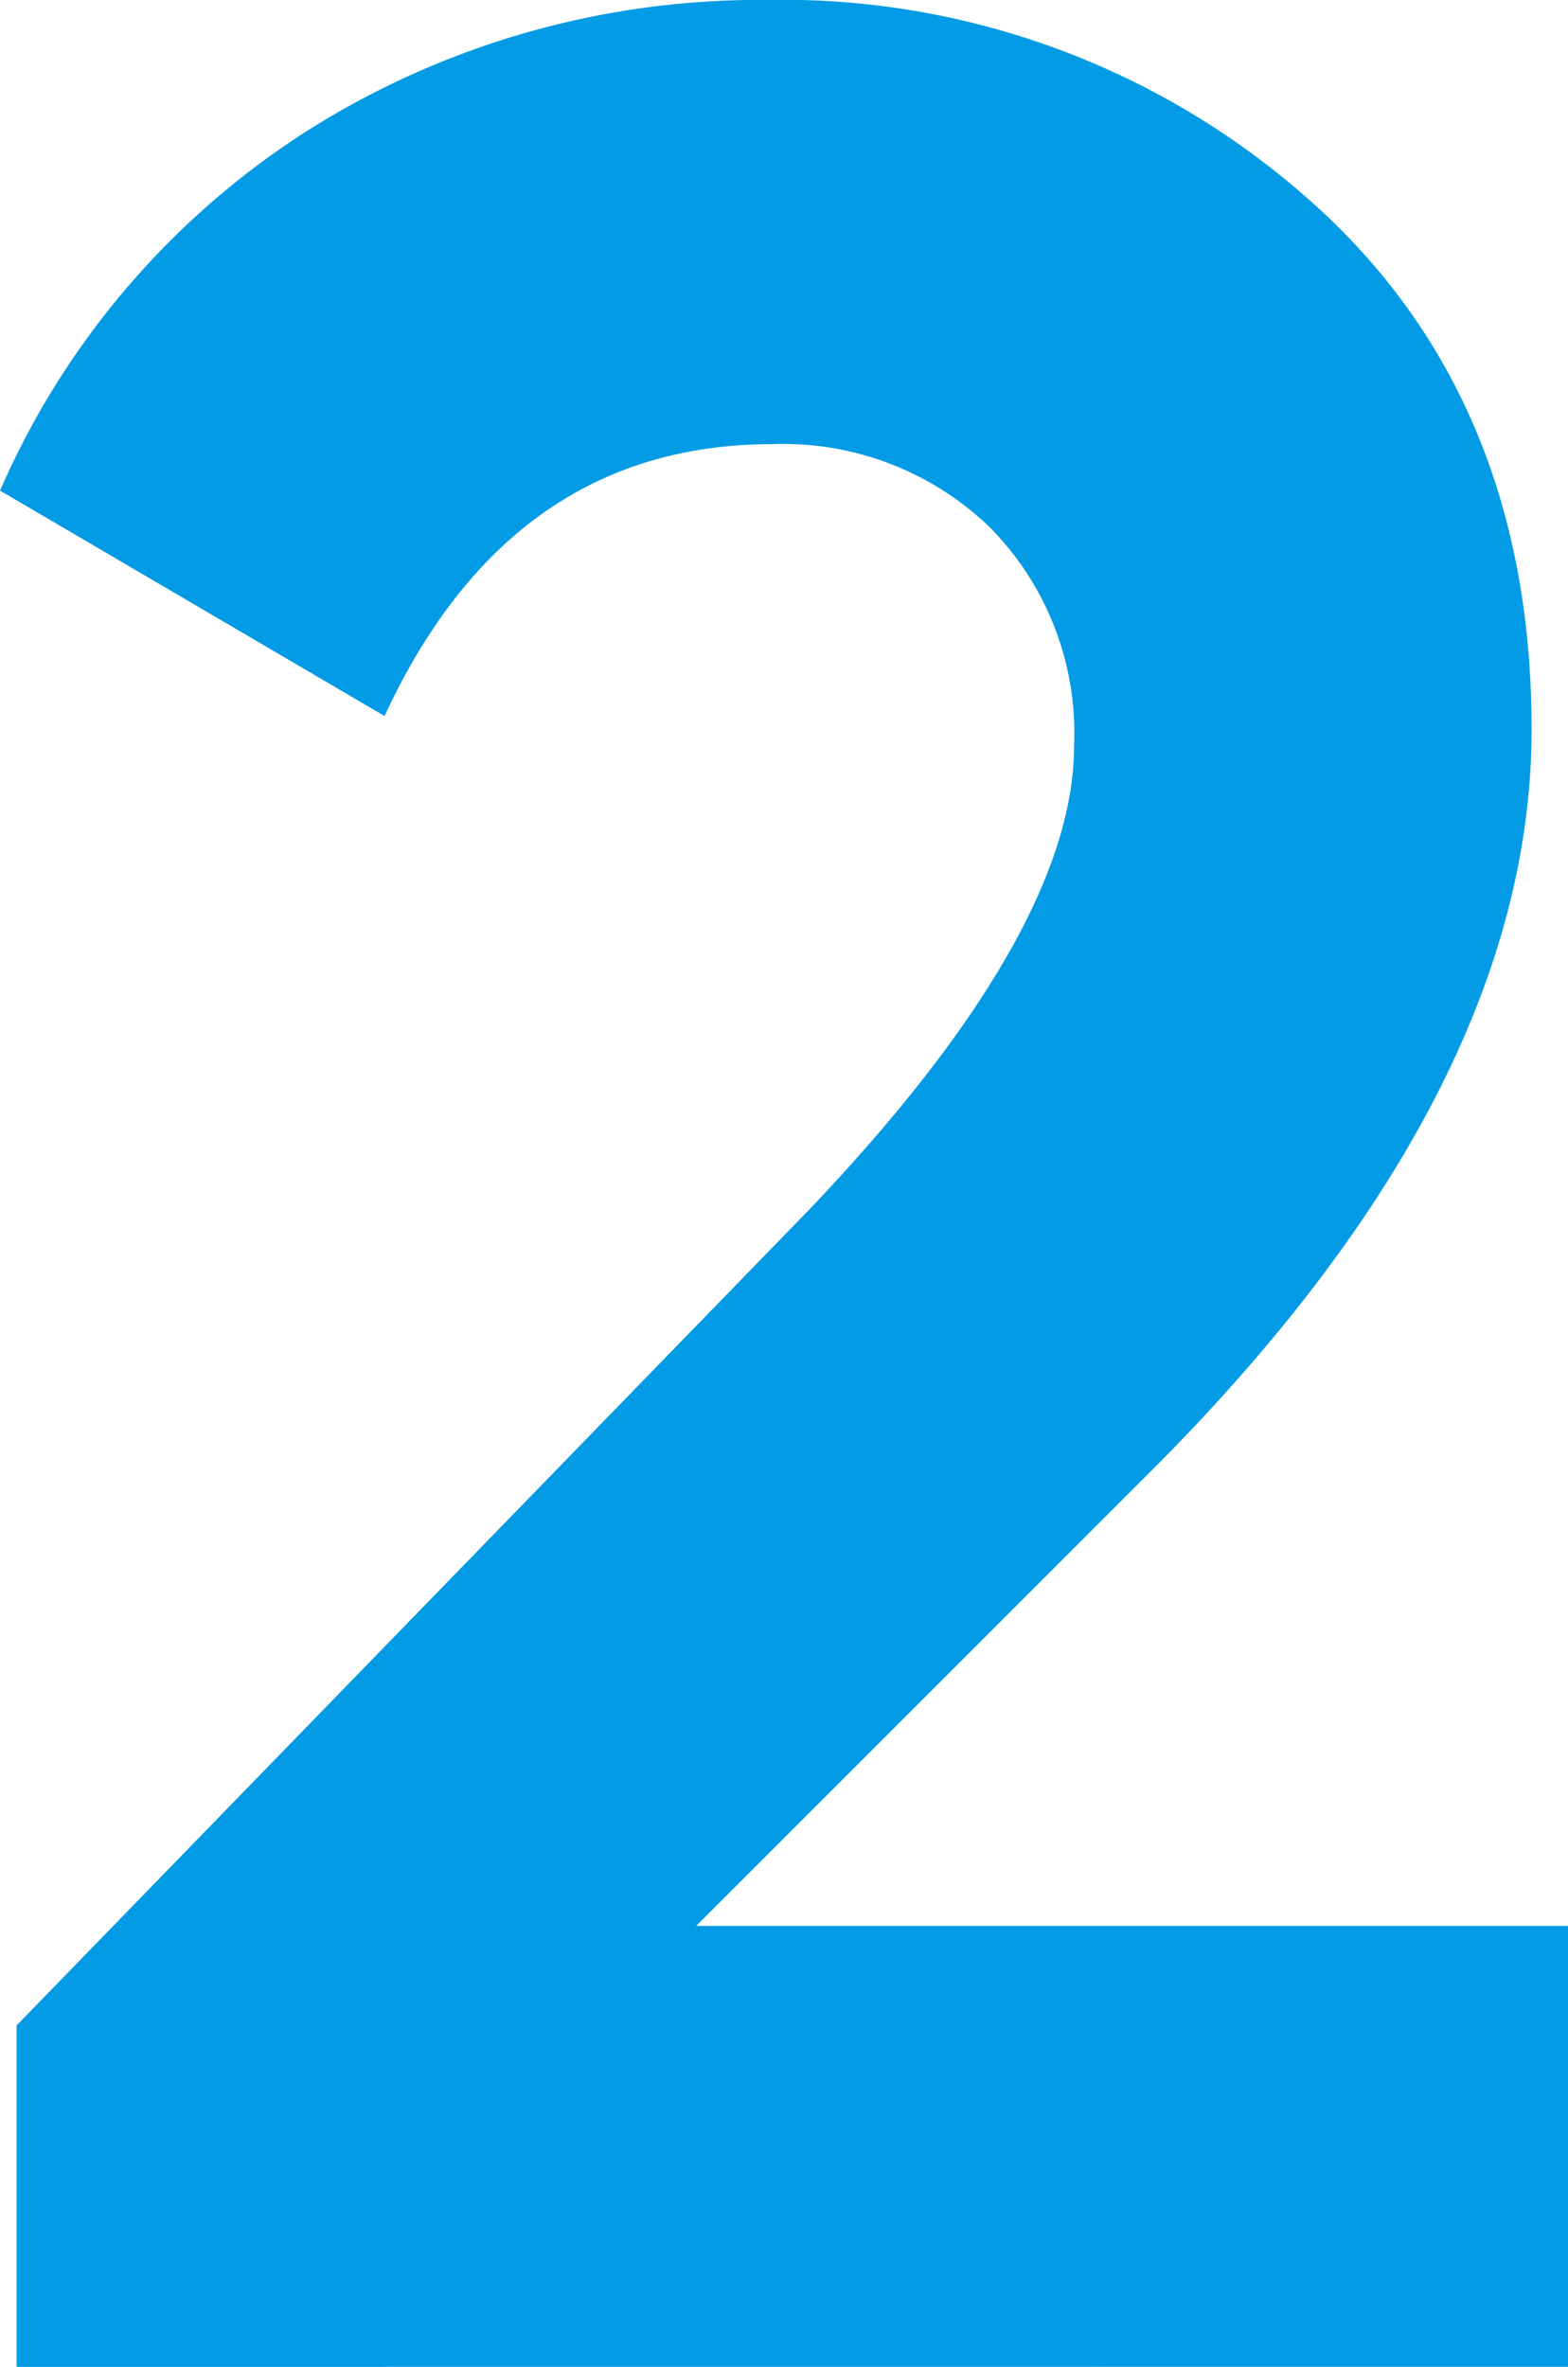 <svg xmlns="http://www.w3.org/2000/svg" width="34.399" height="51.926" viewBox="0 0 34.399 51.926">
  <path id="Trazado_185397" data-name="Trazado 185397" d="M658.271,653.486v-7.491l17.381-17.89q5.818-6.109,5.818-10.182a6.419,6.419,0,0,0-1.854-4.8,6.524,6.524,0,0,0-4.764-1.819q-5.746,0-8.509,5.964l-8.435-4.945a17.78,17.78,0,0,1,6.908-8,18.567,18.567,0,0,1,9.891-2.764,17.4,17.4,0,0,1,11.855,4.327q4.944,4.327,4.945,11.672,0,7.928-8.364,16.291l-9.963,9.963h19.127v9.672Z" transform="translate(-657.907 -601.56)" fill="#039be5"/>
</svg>
